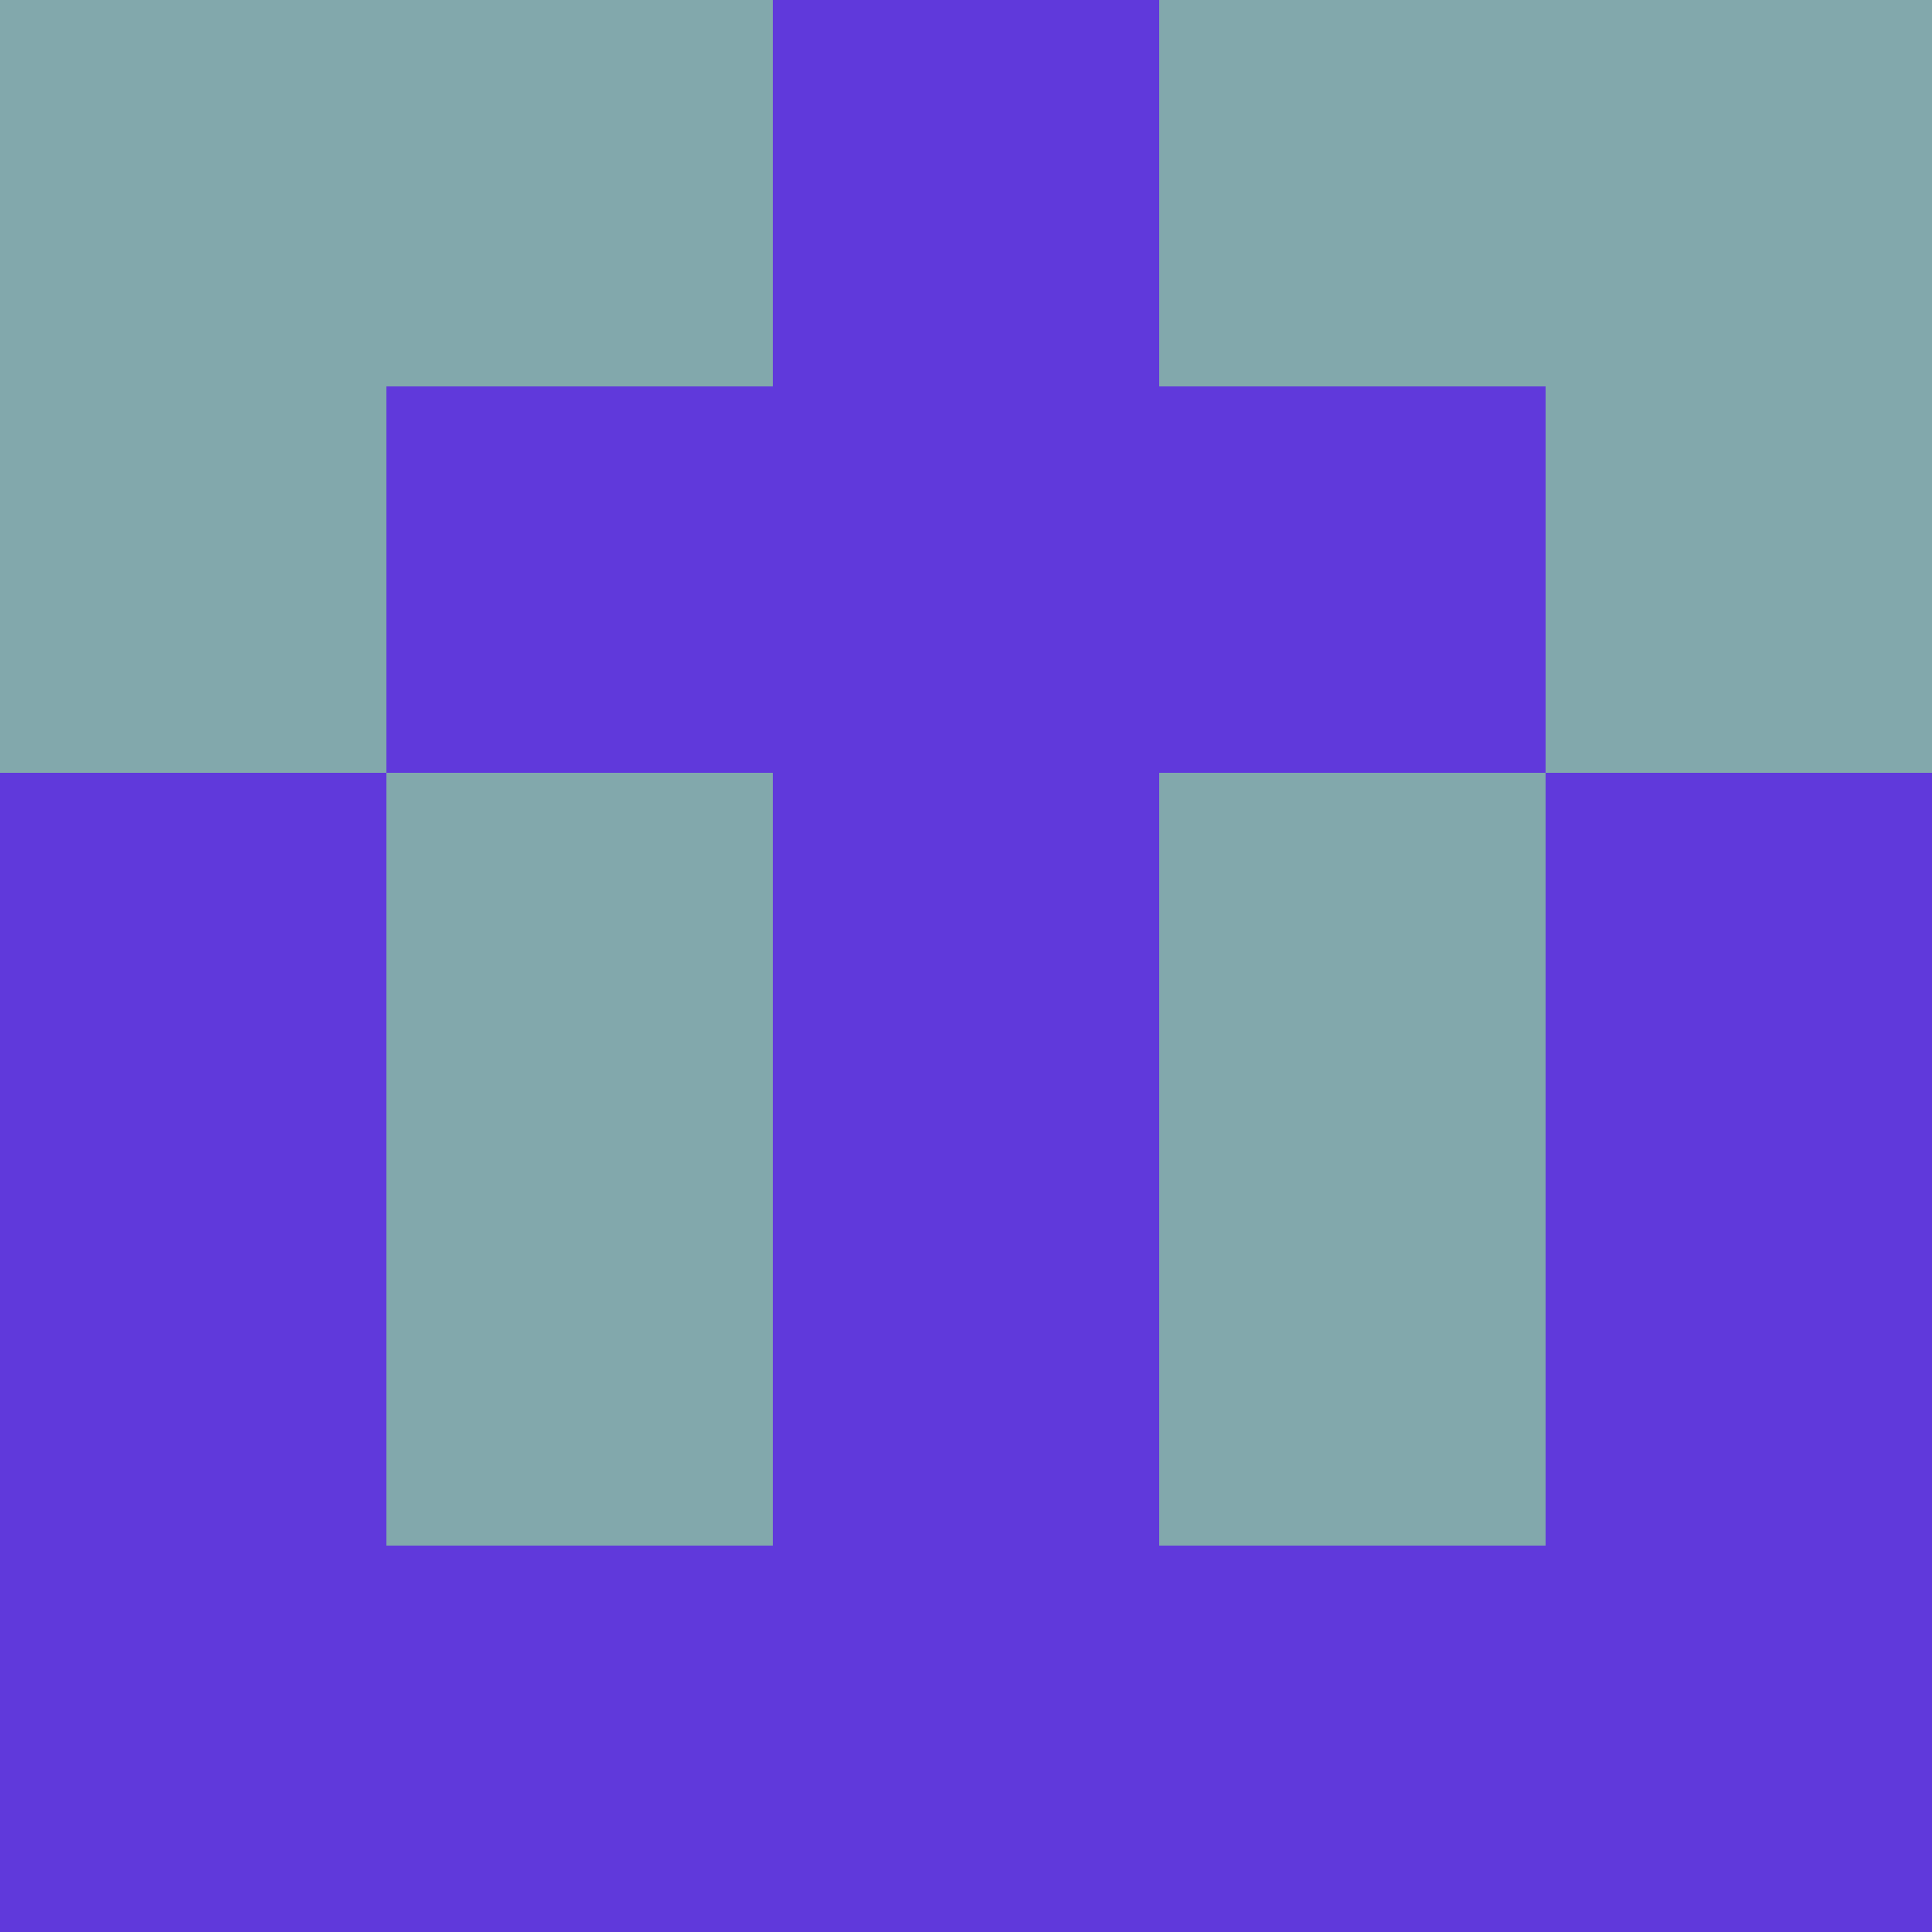 <?xml version="1.0" encoding="utf-8"?>
<!DOCTYPE svg PUBLIC "-//W3C//DTD SVG 20010904//EN"
        "http://www.w3.org/TR/2001/REC-SVG-20010904/DTD/svg10.dtd">

<svg width="400" height="400" viewBox="0 0 5 5"
    xmlns="http://www.w3.org/2000/svg"
    xmlns:xlink="http://www.w3.org/1999/xlink">
            <rect x="0" y="0" width="1" height="1" fill="#82A8AC" />
        <rect x="0" y="1" width="1" height="1" fill="#82A8AC" />
        <rect x="0" y="2" width="1" height="1" fill="#6039DB" />
        <rect x="0" y="3" width="1" height="1" fill="#6039DB" />
        <rect x="0" y="4" width="1" height="1" fill="#6039DB" />
                <rect x="1" y="0" width="1" height="1" fill="#82A8AC" />
        <rect x="1" y="1" width="1" height="1" fill="#6039DB" />
        <rect x="1" y="2" width="1" height="1" fill="#82A8AC" />
        <rect x="1" y="3" width="1" height="1" fill="#82A8AC" />
        <rect x="1" y="4" width="1" height="1" fill="#6039DB" />
                <rect x="2" y="0" width="1" height="1" fill="#6039DB" />
        <rect x="2" y="1" width="1" height="1" fill="#6039DB" />
        <rect x="2" y="2" width="1" height="1" fill="#6039DB" />
        <rect x="2" y="3" width="1" height="1" fill="#6039DB" />
        <rect x="2" y="4" width="1" height="1" fill="#6039DB" />
                <rect x="3" y="0" width="1" height="1" fill="#82A8AC" />
        <rect x="3" y="1" width="1" height="1" fill="#6039DB" />
        <rect x="3" y="2" width="1" height="1" fill="#82A8AC" />
        <rect x="3" y="3" width="1" height="1" fill="#82A8AC" />
        <rect x="3" y="4" width="1" height="1" fill="#6039DB" />
                <rect x="4" y="0" width="1" height="1" fill="#82A8AC" />
        <rect x="4" y="1" width="1" height="1" fill="#82A8AC" />
        <rect x="4" y="2" width="1" height="1" fill="#6039DB" />
        <rect x="4" y="3" width="1" height="1" fill="#6039DB" />
        <rect x="4" y="4" width="1" height="1" fill="#6039DB" />
        
</svg>



